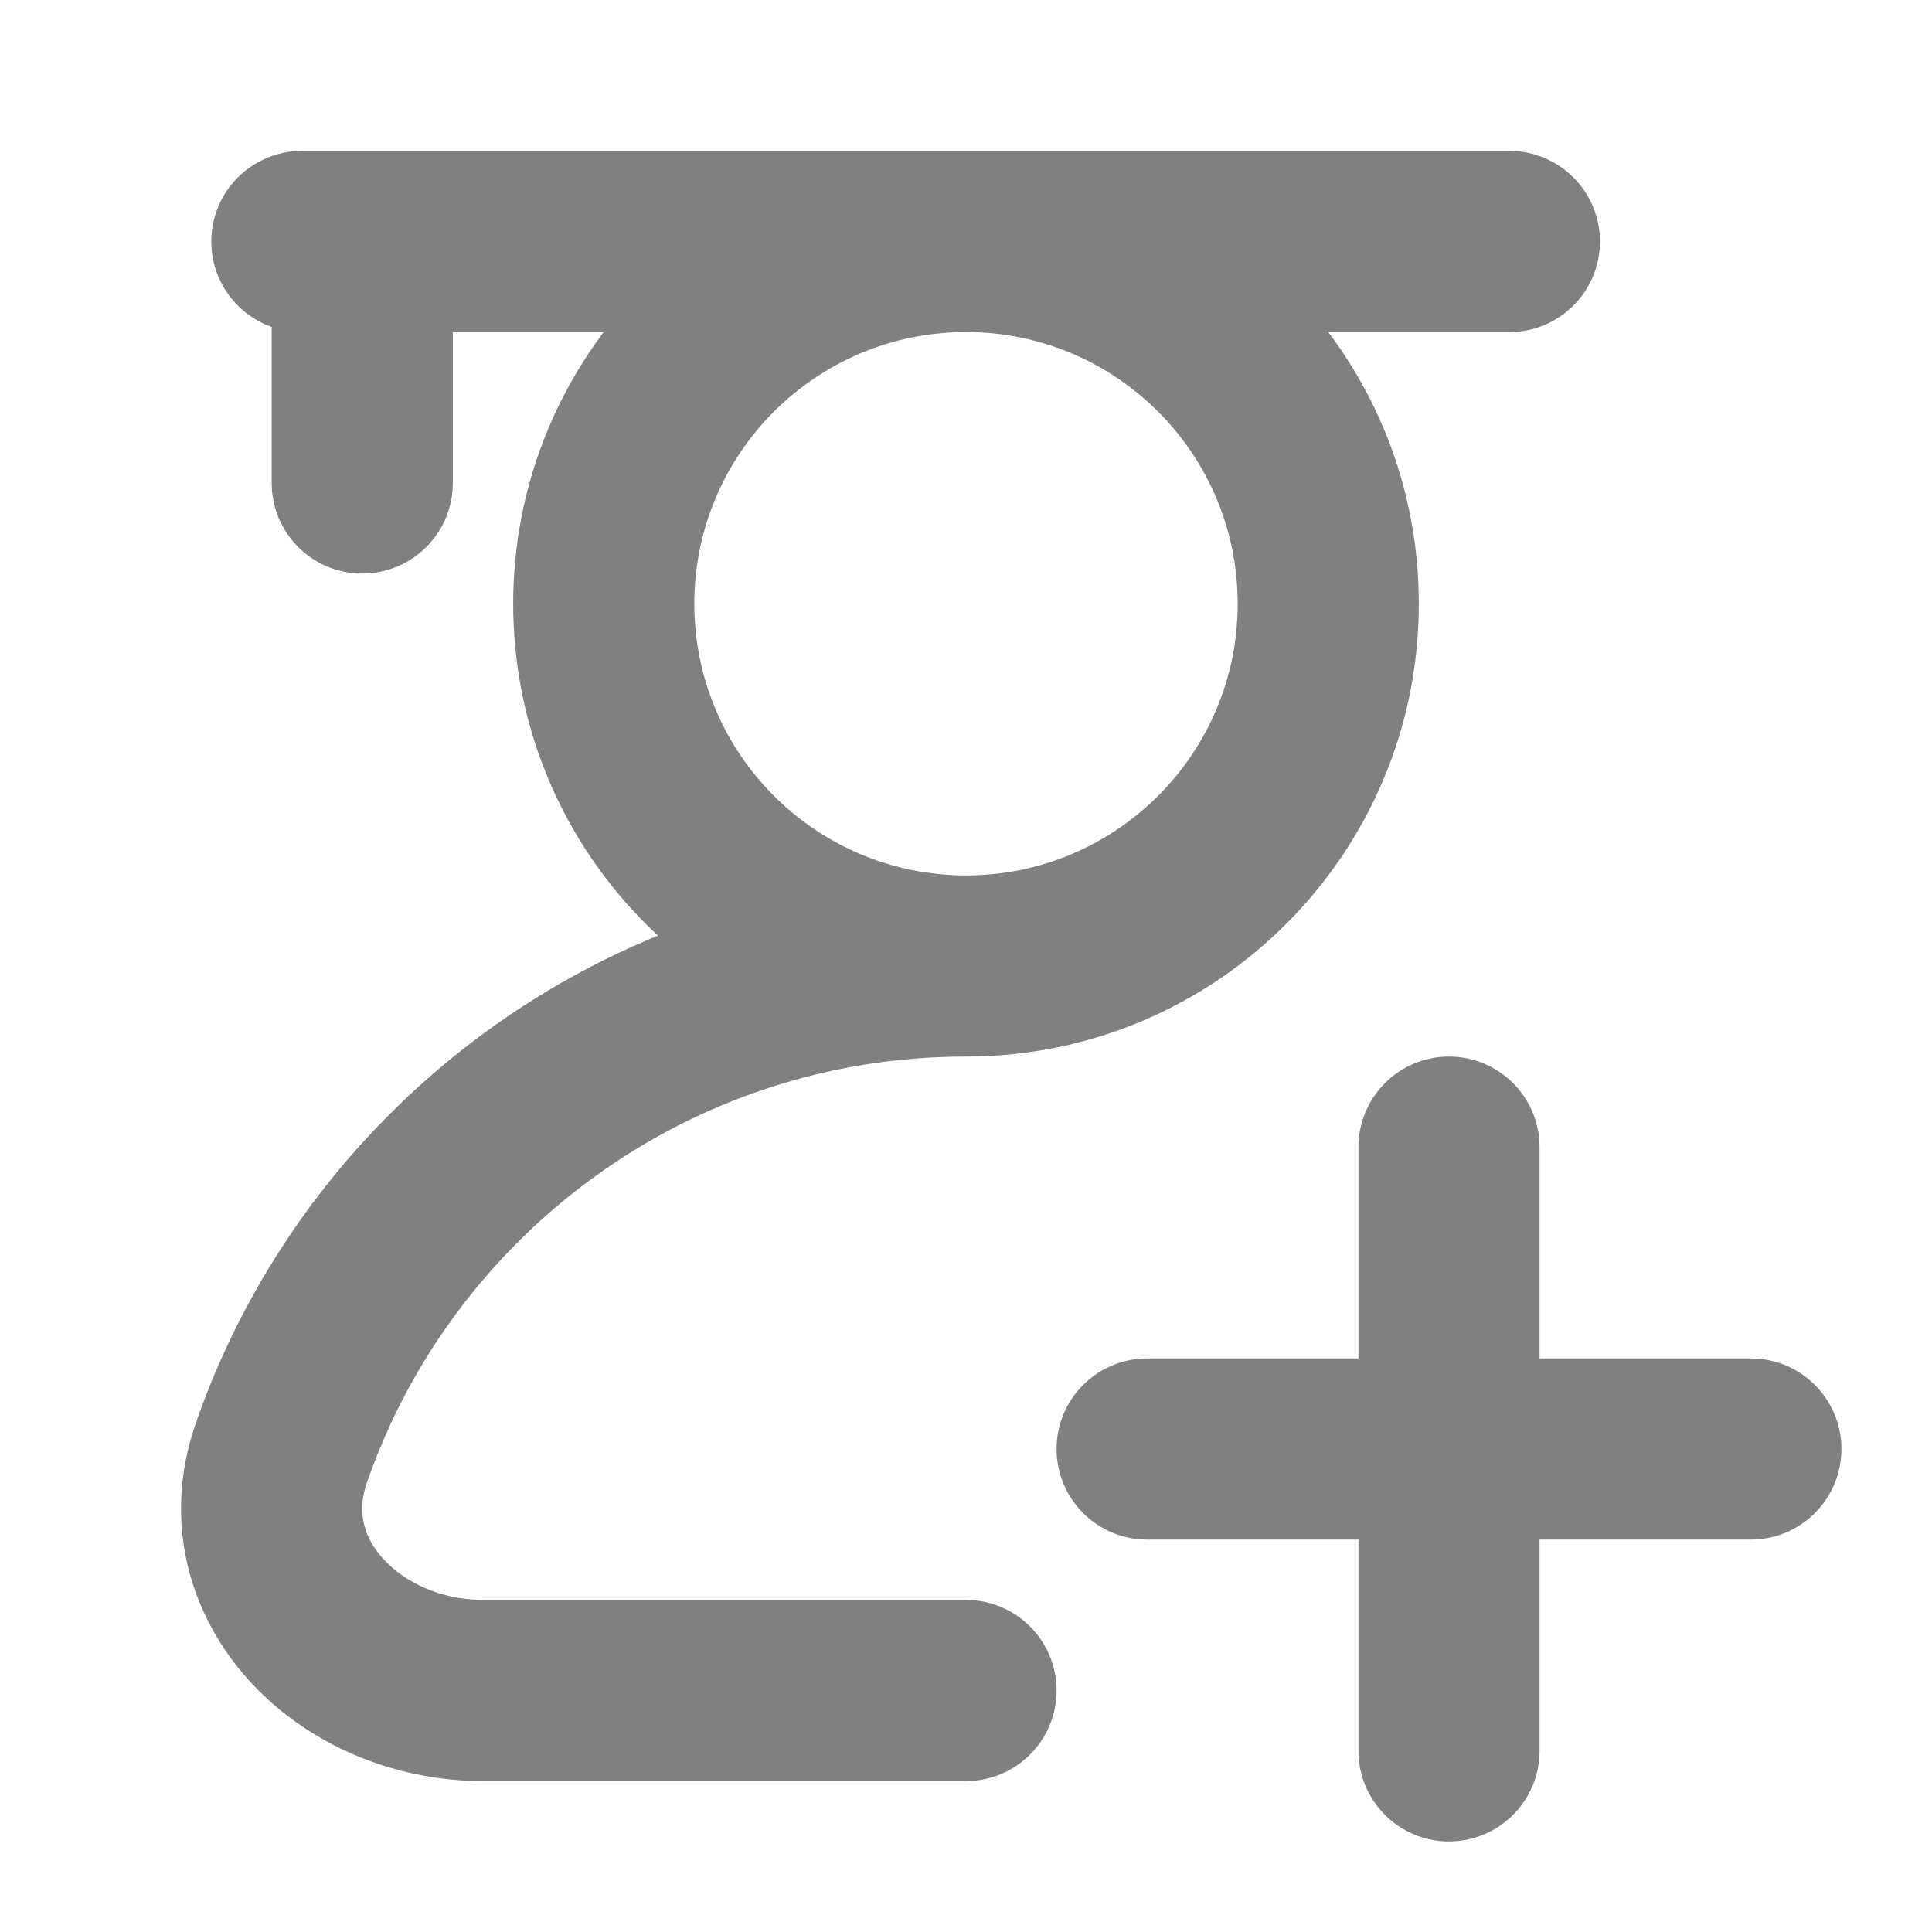 <svg width="32" height="32" viewBox="0 0 32 32" fill="none" xmlns="http://www.w3.org/2000/svg">
<path d="M25.5 19C25.5 18.172 24.828 17.5 24 17.5C23.172 17.5 22.5 18.172 22.5 19V22.5H19C18.172 22.5 17.5 23.172 17.5 24C17.5 24.828 18.172 25.5 19 25.5H22.5V29C22.5 29.828 23.172 30.5 24 30.5C24.828 30.5 25.5 29.828 25.5 29V25.5H29C29.828 25.5 30.5 24.828 30.5 24C30.5 23.172 29.828 22.5 29 22.5H25.5V19Z" fill="#808080"/>
<path fill-rule="evenodd" clip-rule="evenodd" d="M15.997 17.5C11.405 17.501 7.499 20.451 6.075 24.563C5.911 25.036 6.019 25.455 6.343 25.815C6.695 26.204 7.299 26.5 8 26.5L16 26.5C16.828 26.5 17.5 27.172 17.5 28C17.5 28.828 16.828 29.5 16 29.5L8 29.5C6.492 29.5 5.063 28.875 4.115 27.823C3.14 26.741 2.681 25.196 3.24 23.582C4.51 19.912 7.32 16.959 10.898 15.497C9.423 14.128 8.5 12.172 8.5 10C8.5 8.312 9.058 6.753 9.999 5.5H7.5L7.5 8C7.5 8.828 6.828 9.5 6 9.5C5.171 9.5 4.5 8.828 4.5 8L4.5 5.415C3.917 5.209 3.5 4.653 3.5 4C3.5 3.172 4.171 2.5 5 2.5L25 2.5C25.828 2.5 26.5 3.172 26.5 4C26.5 4.828 25.828 5.5 25 5.5L22 5.5C22.942 6.753 23.5 8.312 23.5 10C23.5 14.142 20.142 17.5 16 17.5L15.997 17.5ZM11.5 10C11.5 7.515 13.515 5.5 16 5.5C18.485 5.5 20.5 7.515 20.5 10C20.5 12.485 18.485 14.5 16 14.5C13.515 14.5 11.5 12.485 11.5 10Z" fill="#808080"/>
</svg>
